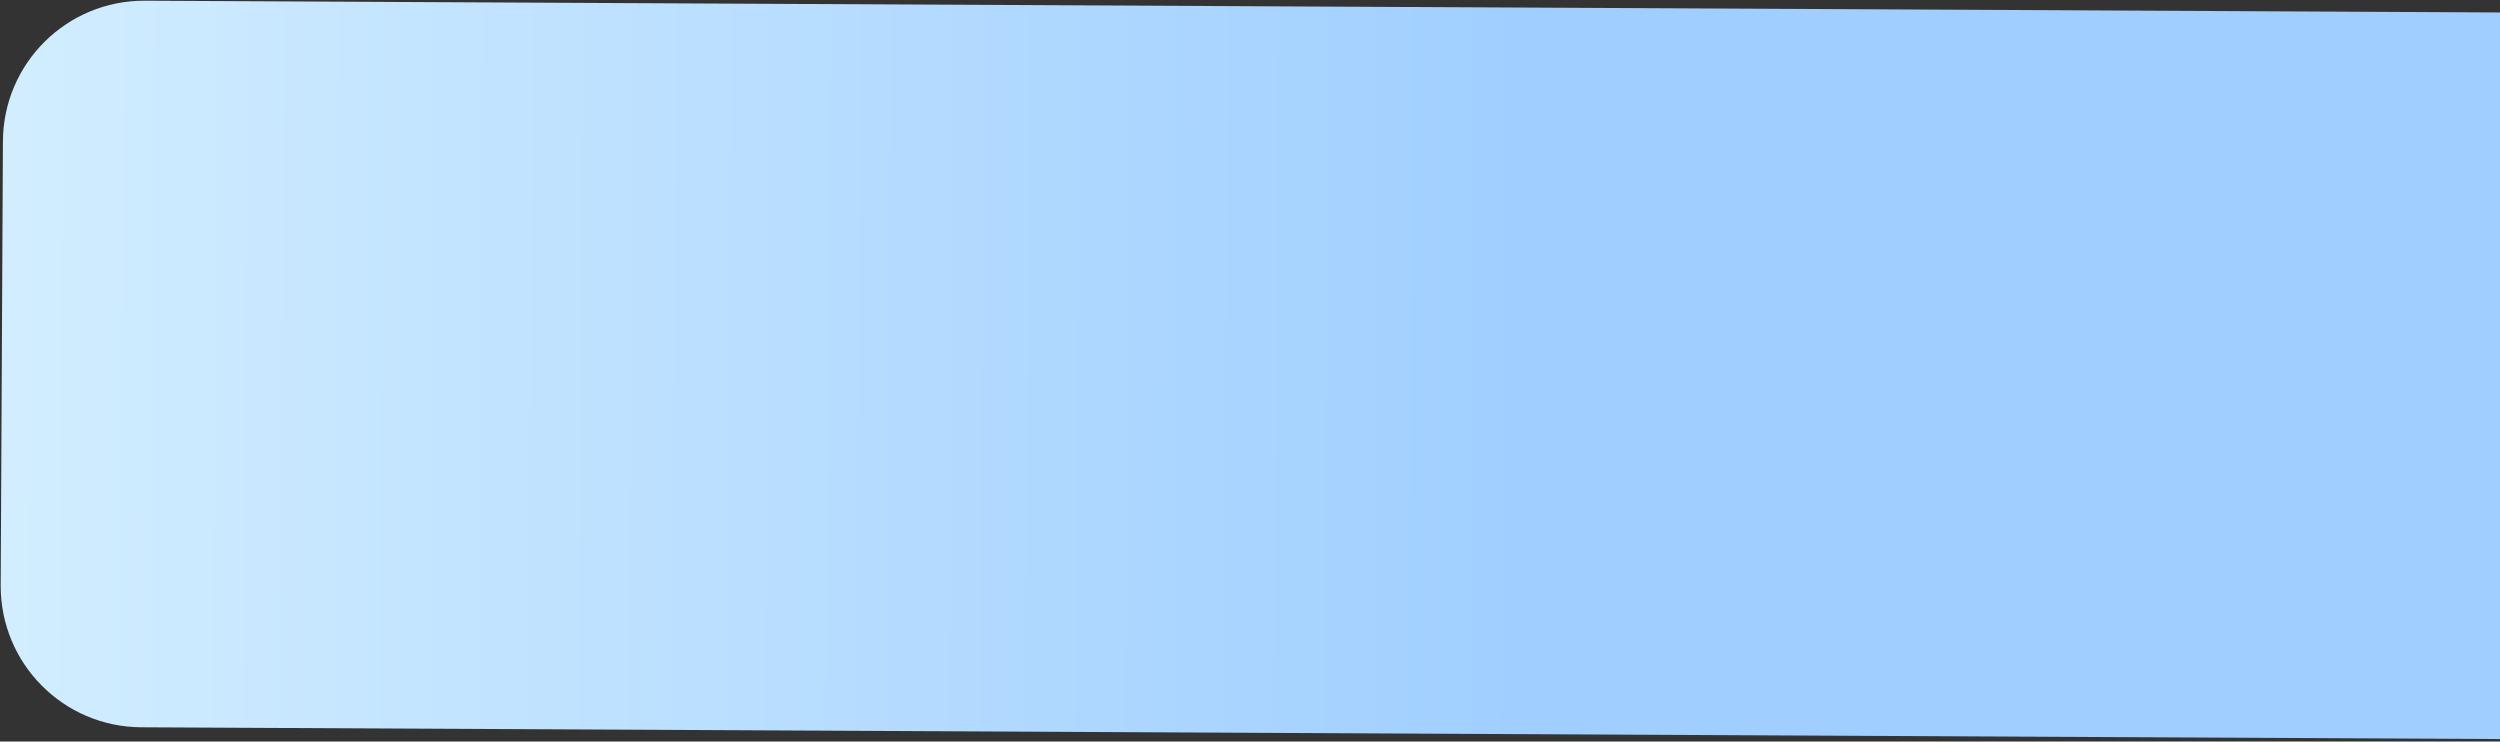 <svg width="354" height="105" viewBox="0 0 354 105" fill="none" xmlns="http://www.w3.org/2000/svg">
<rect x="0" y="0" width="354" height="105" fill="#333333" stroke="none"/>
<path d="M354.184 104.652L19.999 102.983C8.954 102.928 0.044 93.929 0.099 82.884L0.413 20C0.468 8.954 9.467 0.045 20.513 0.1L354.697 1.768L354.184 104.652Z" fill="url(#paint0_linear_1335_86)"/>
<defs>
<linearGradient id="paint0_linear_1335_86" x1="219.37" y1="52.536" x2="-76.117" y2="51.06" gradientUnits="userSpaceOnUse">
<stop stop-color="#9FCEFF"/>
<stop offset="1" stop-color="#E3F8FF"/>
</linearGradient>
</defs>
</svg>
